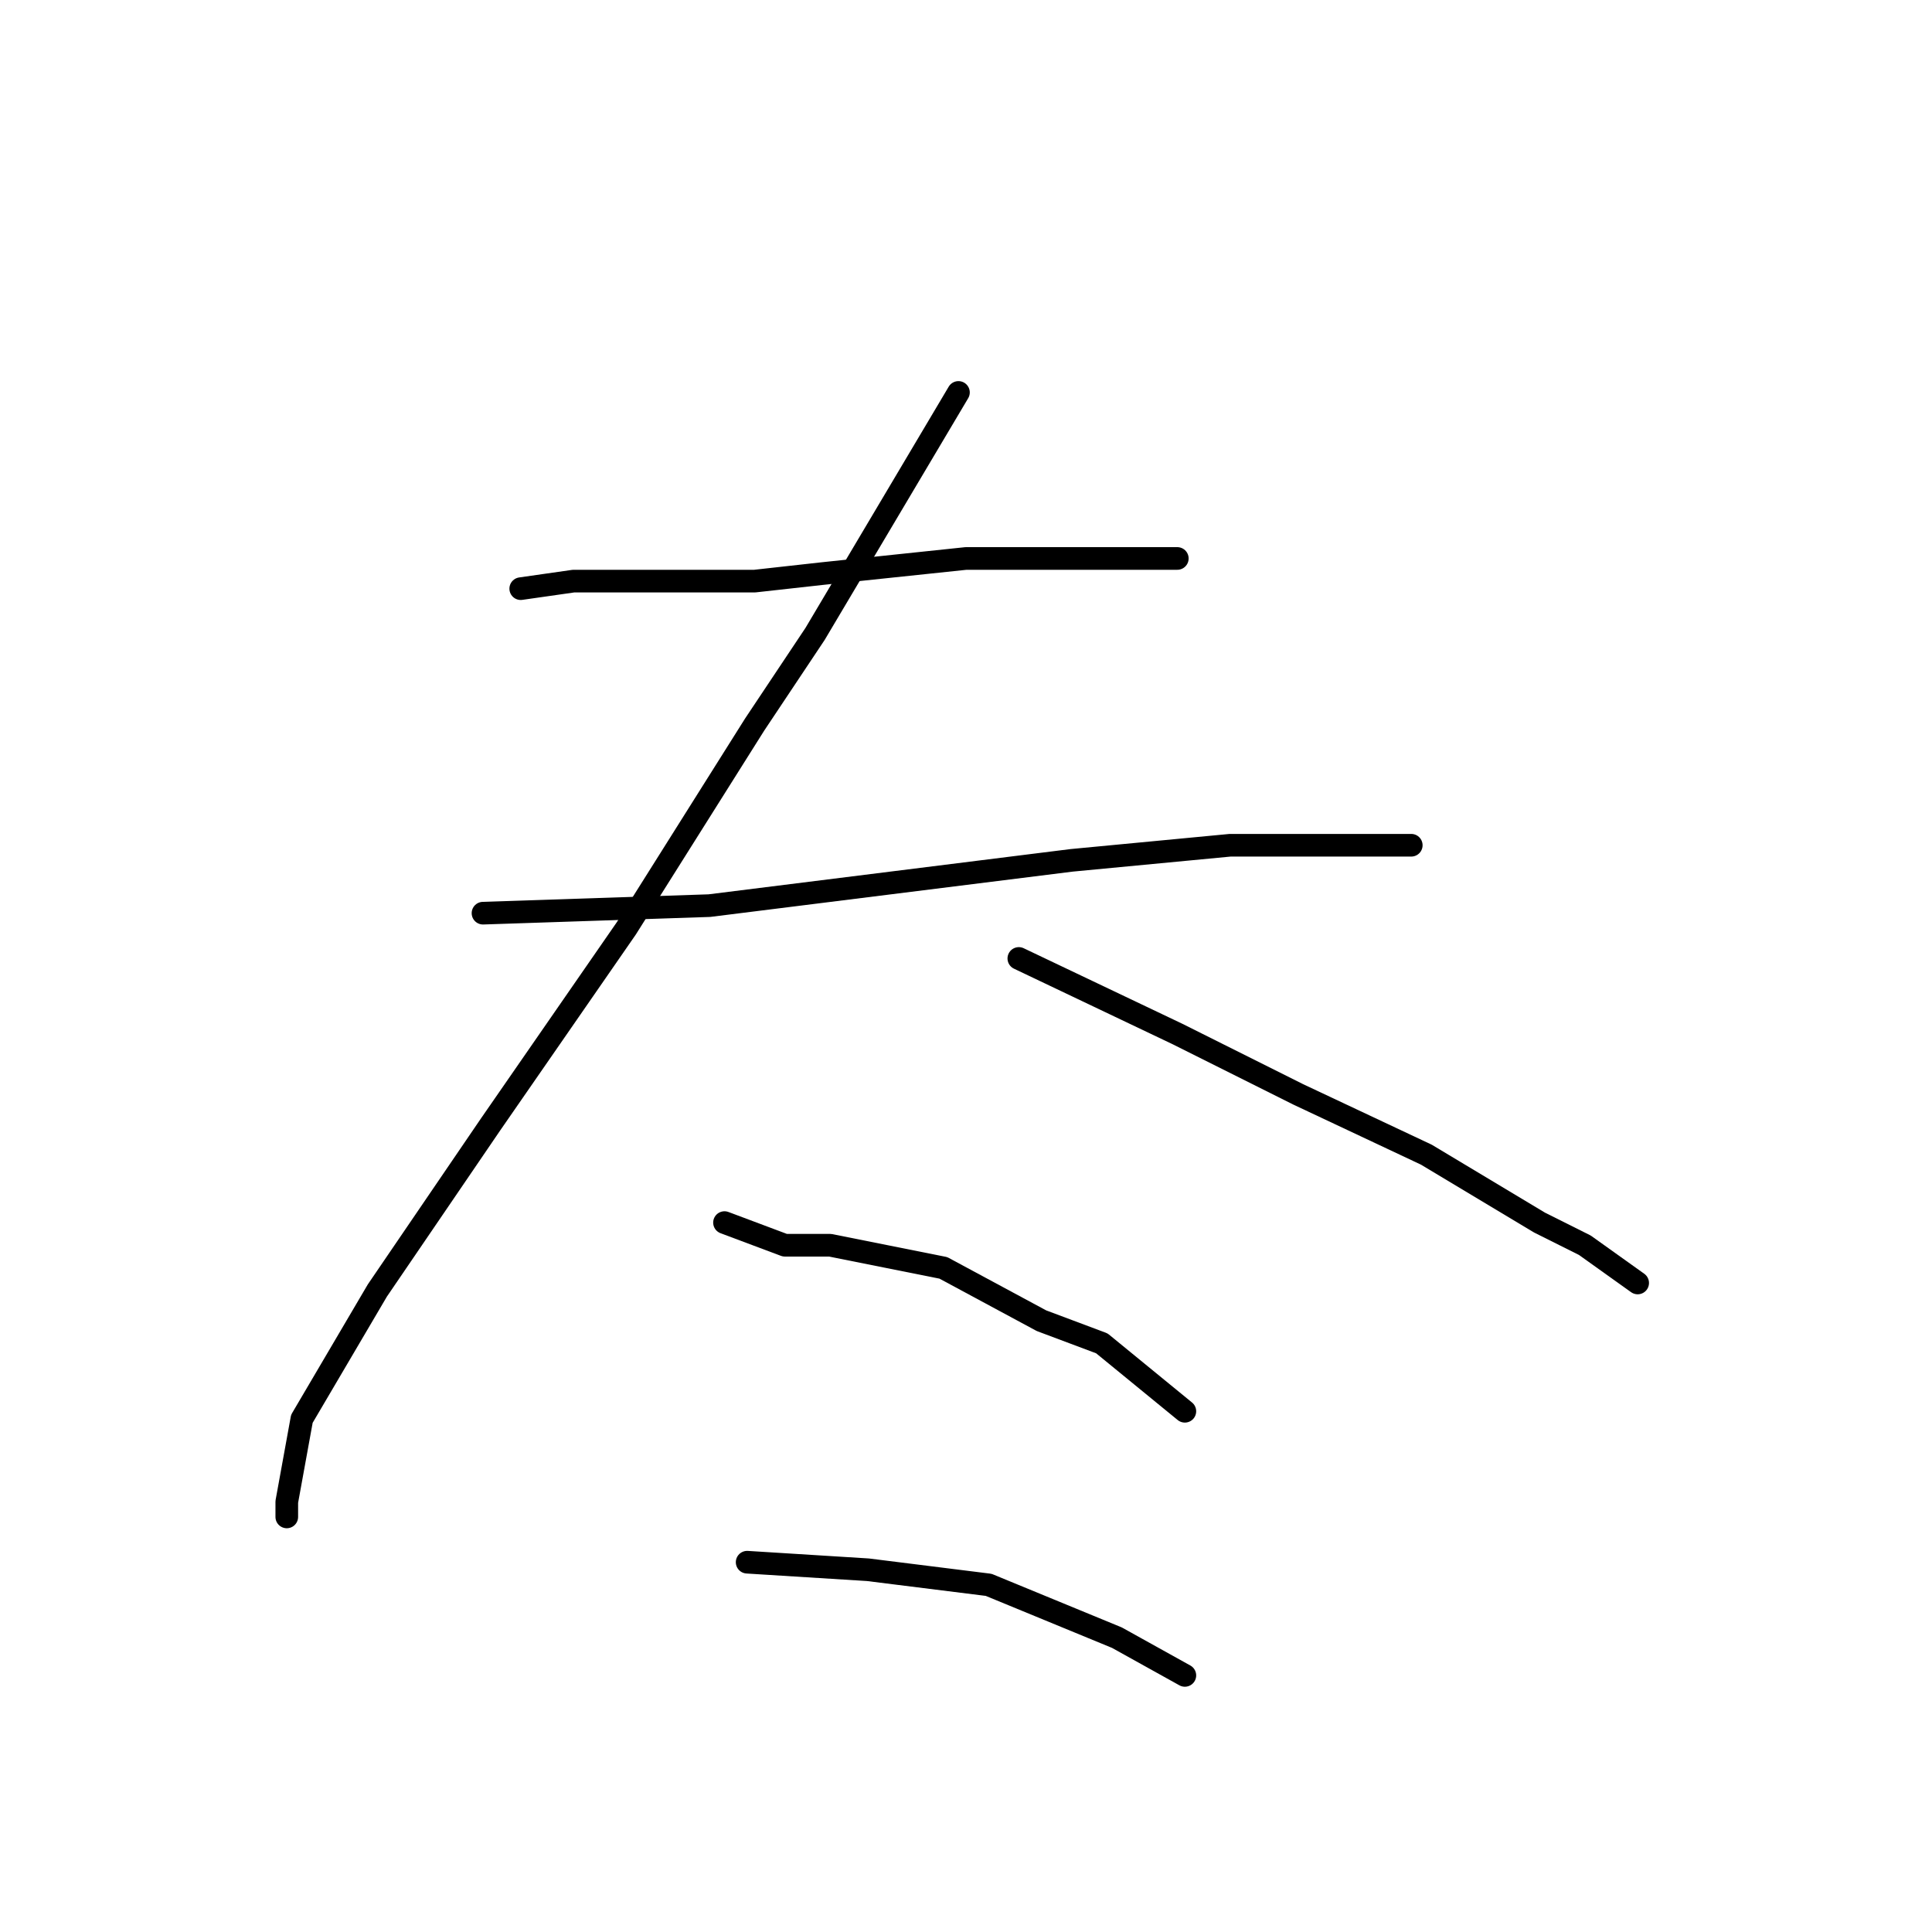 <?xml version="1.0" standalone="no"?>
    <svg width="256" height="256" xmlns="http://www.w3.org/2000/svg" version="1.1">
    <polyline stroke="black" stroke-width="3" stroke-linecap="round" fill="transparent" stroke-linejoin="round" points="69 78 76 77 83 77 100 77 109 76 128 74 144 74 156 74 156 74 " />
        <polyline stroke="black" stroke-width="3" stroke-linecap="round" fill="transparent" stroke-linejoin="round" points="64 121 94 120 118 117 142 114 163 112 180 112 187 112 187 112 " />
        <polyline stroke="black" stroke-width="3" stroke-linecap="round" fill="transparent" stroke-linejoin="round" points="127 52 108 84 100 96 83 123 65 149 50 171 40 188 38 199 38 201 38 201 " />
        <polyline stroke="black" stroke-width="3" stroke-linecap="round" fill="transparent" stroke-linejoin="round" points="135 127 156 137 172 145 189 153 204 162 210 165 217 170 217 170 " />
        <polyline stroke="black" stroke-width="3" stroke-linecap="round" fill="transparent" stroke-linejoin="round" points="96 162 104 165 110 165 125 168 138 175 146 178 157 187 157 187 " />
        <polyline stroke="black" stroke-width="3" stroke-linecap="round" fill="transparent" stroke-linejoin="round" points="99 207 115 208 131 210 148 217 157 222 157 222 " />
        </svg>